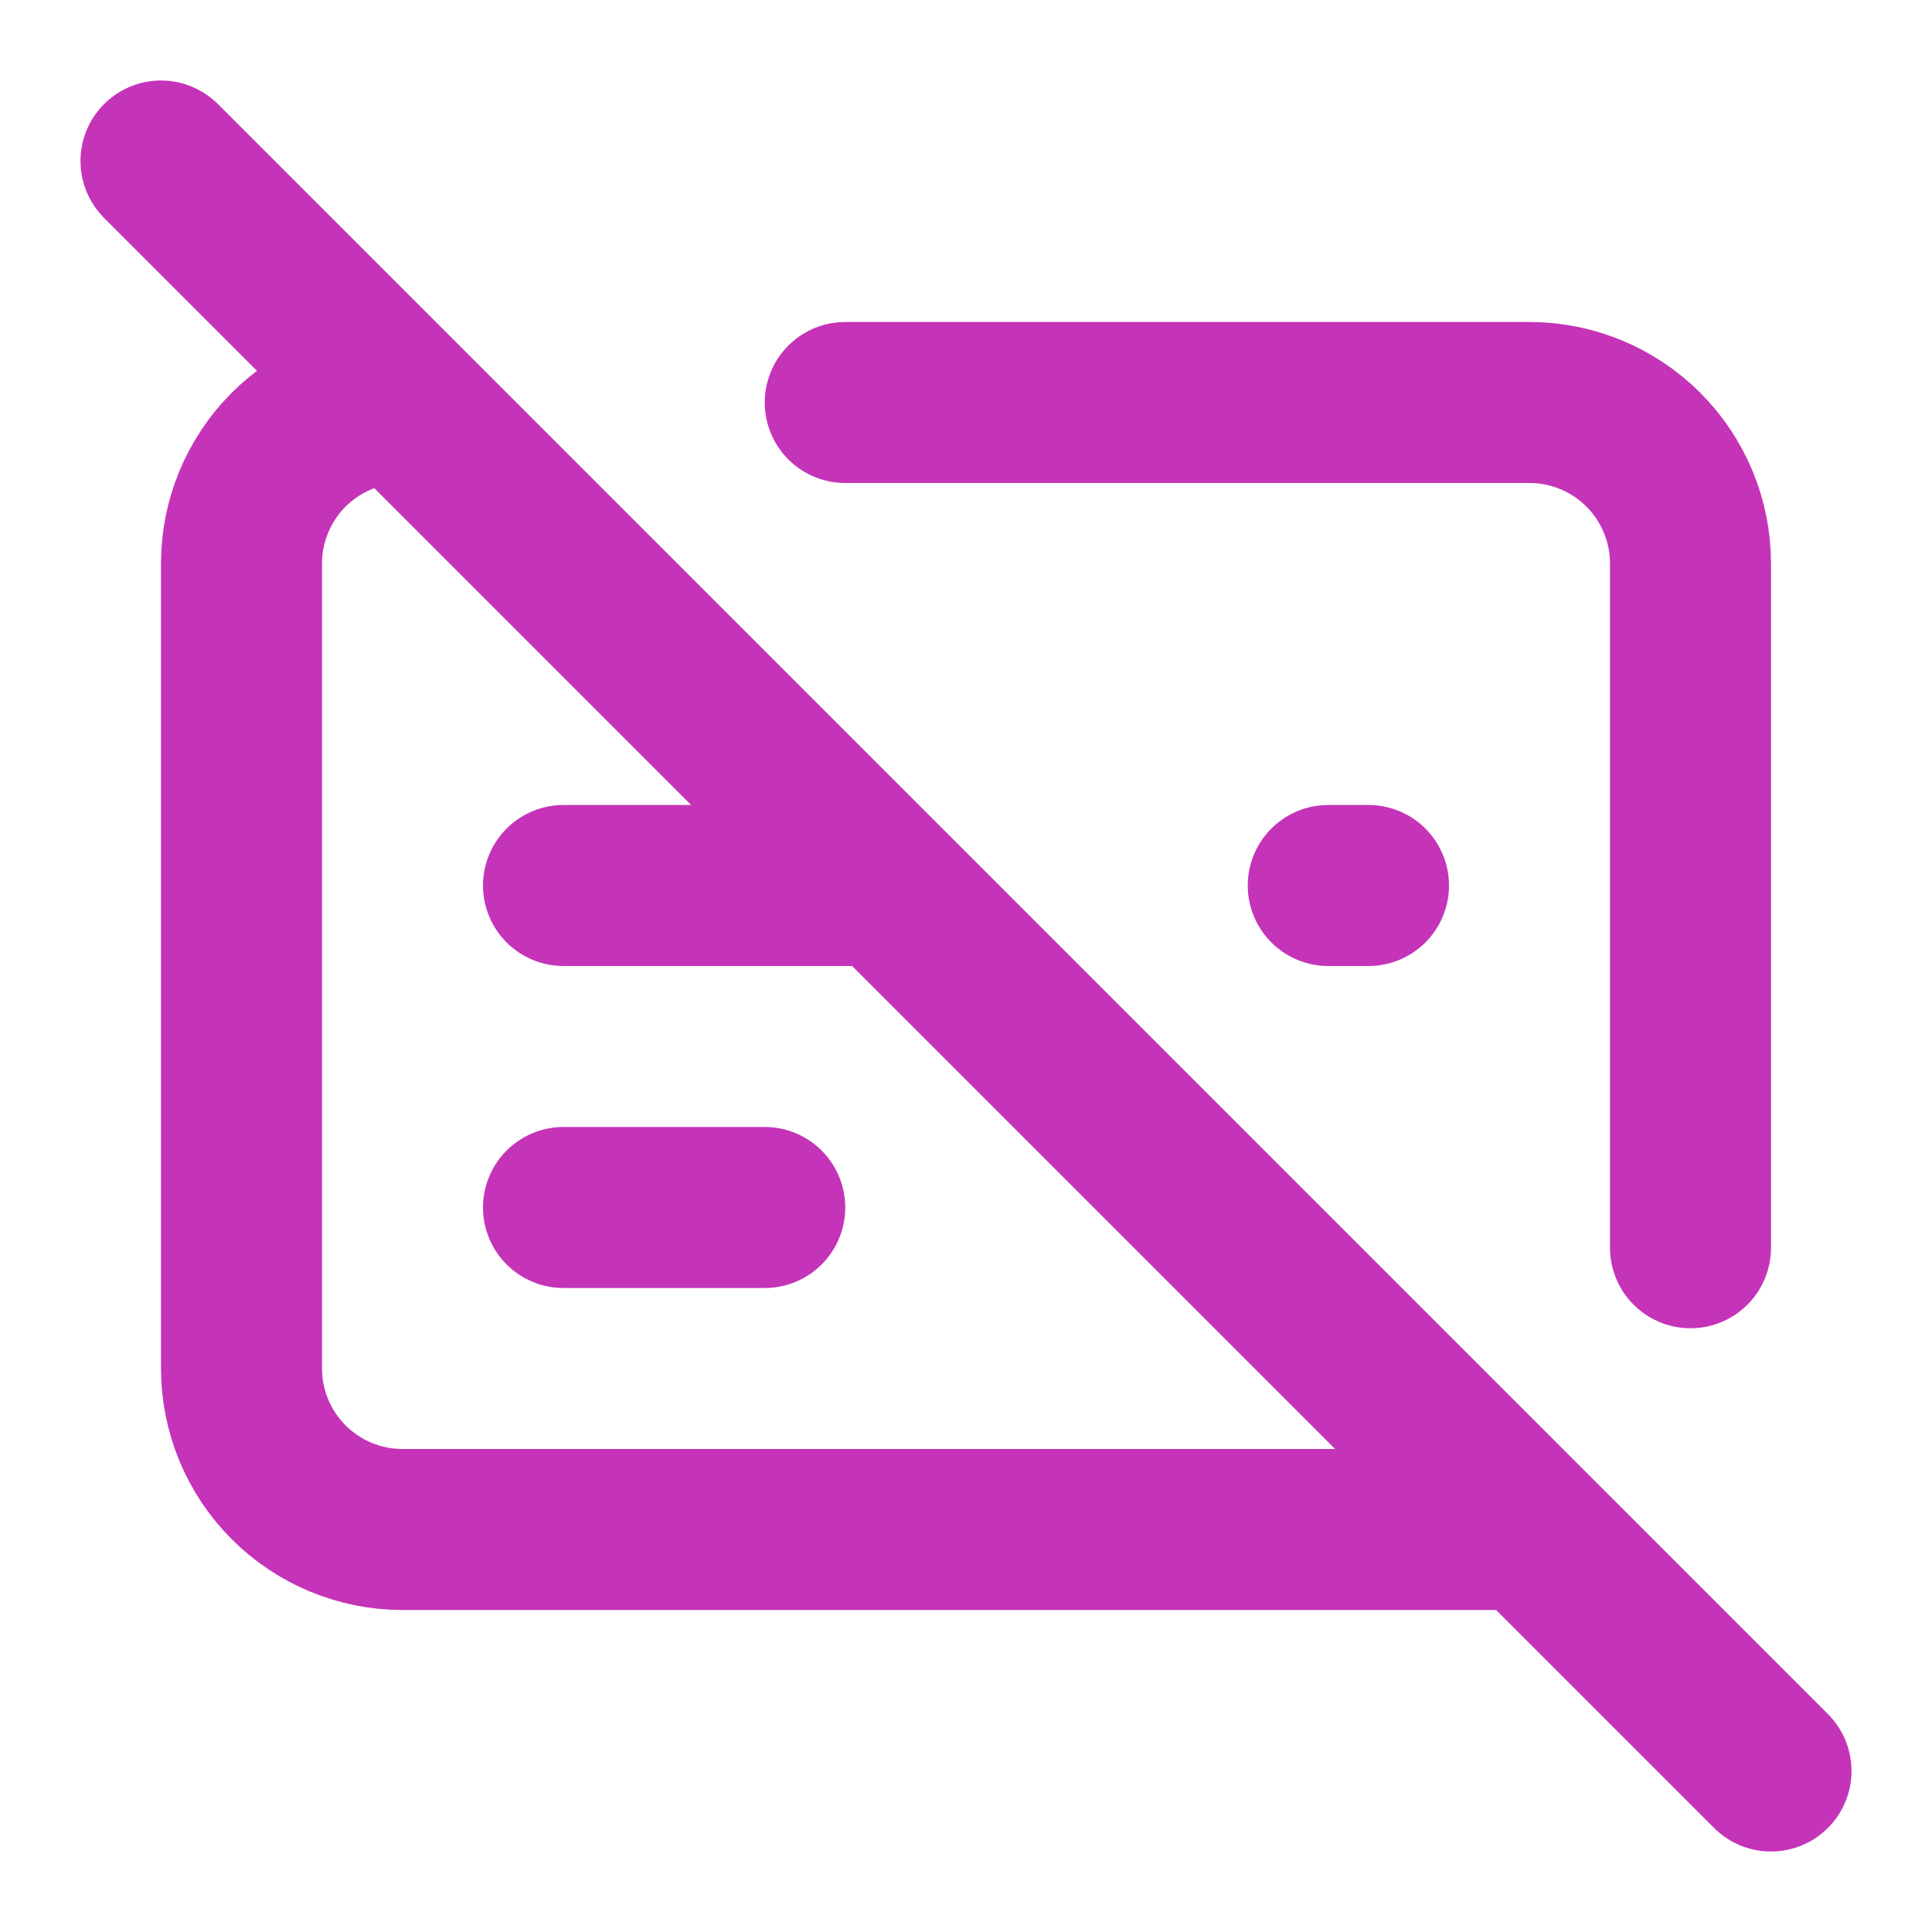 <svg width="24" height="24" viewBox="0 0 24 24" fill="none" xmlns="http://www.w3.org/2000/svg">
<path d="M10.5 5H19C19.53 5 20.039 5.211 20.414 5.586C20.789 5.961 21 6.47 21 7V15.5M17 11H16.5M19 19H5C4.47 19 3.961 18.789 3.586 18.414C3.211 18.039 3 17.53 3 17V7C3 6.47 3.211 5.961 3.586 5.586C3.961 5.211 4.47 5 5 5M2 2L22 22M7 11H11M7 15H9.5" stroke="#C533B9" stroke-width="2" stroke-linecap="round" stroke-linejoin="round"/>
</svg>
